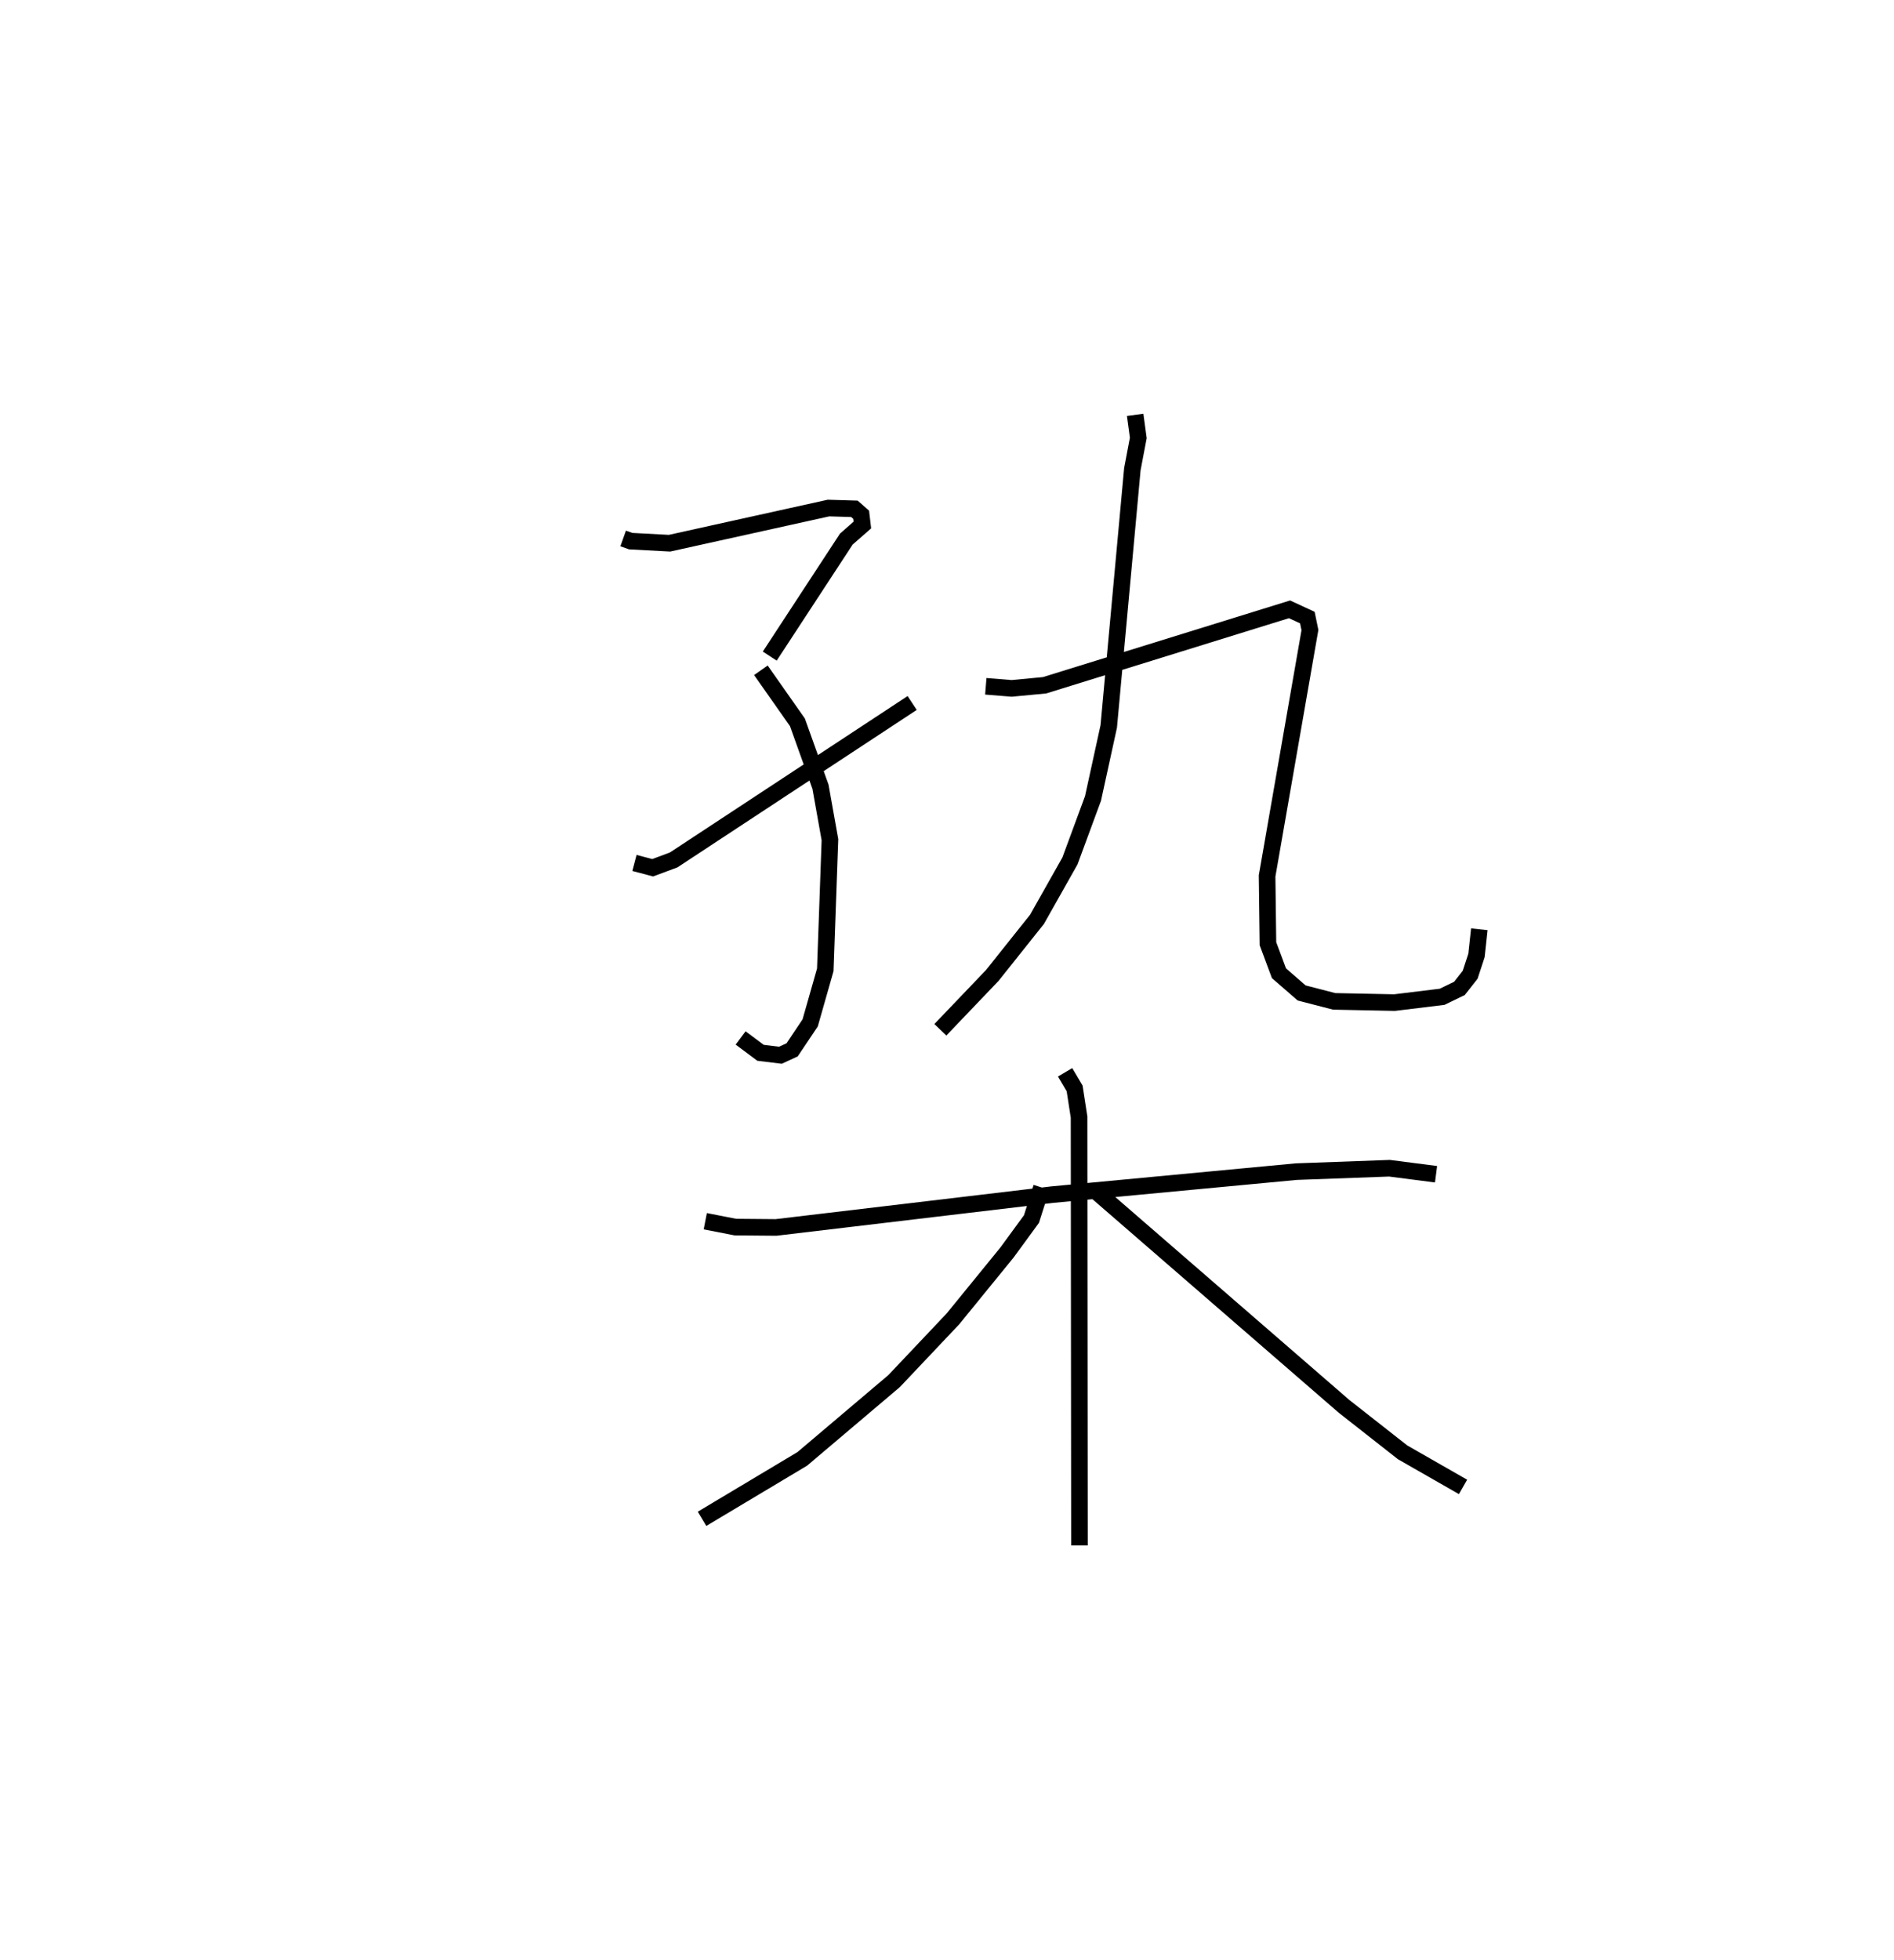 <?xml version="1.0" encoding="utf-8" ?>
<svg baseProfile="full" height="118.129" version="1.1" width="114.179" xmlns="http://www.w3.org/2000/svg" xmlns:ev="http://www.w3.org/2001/xml-events" xmlns:xlink="http://www.w3.org/1999/xlink"><defs /><rect fill="white" height="118.129" width="114.179" x="0" y="0" /><path d="M25,28.063 m0.0,0.0 m12.567,4.383 l0.453,0.162 2.343,0.125 l9.584,-2.119 1.561,0.047 l0.409,0.36 0.072,0.614 l-0.969,0.849 -4.616,7.051 m-0.535,0.855 l2.203,3.136 1.39,3.88 l0.57,3.192 -0.28,7.84 l-0.912,3.201 -1.088,1.624 l-0.704,0.324 -1.201,-0.147 l-1.199,-0.895 m-6.4,-10.545 l1.1,0.289 1.262,-0.47 l14.379,-9.458 m13.443,-17.363 l0.189,1.391 -0.358,1.885 l-1.423,15.5 -0.949,4.339 l-1.39,3.766 -1.986,3.519 l-2.695,3.38 -3.131,3.275 m2.739,-20.698 l1.56,0.126 1.981,-0.187 l14.768,-4.577 1.076,0.497 l0.155,0.754 -2.582,14.814 l0.052,4.086 0.663,1.778 l1.368,1.188 1.961,0.507 l3.639,0.074 2.869,-0.35 l1.043,-0.505 0.647,-0.824 l0.382,-1.165 0.17,-1.574 m-46.663,17.592 l1.814,0.354 2.449,0.021 l16.631,-1.975 14.736,-1.388 l5.619,-0.205 2.805,0.362 m-22.362,-6.143 l0.574,0.971 0.267,1.728 l0.024,25.813 m-2.287,-21.576 l-0.606,1.907 -1.476,2.017 l-3.258,3.998 -3.548,3.75 l-5.535,4.687 -6.042,3.611 m23.671,-19.804 l15.035,13.031 3.527,2.768 l3.643,2.083 " fill="none" stroke="black" stroke-width="1" /></svg>